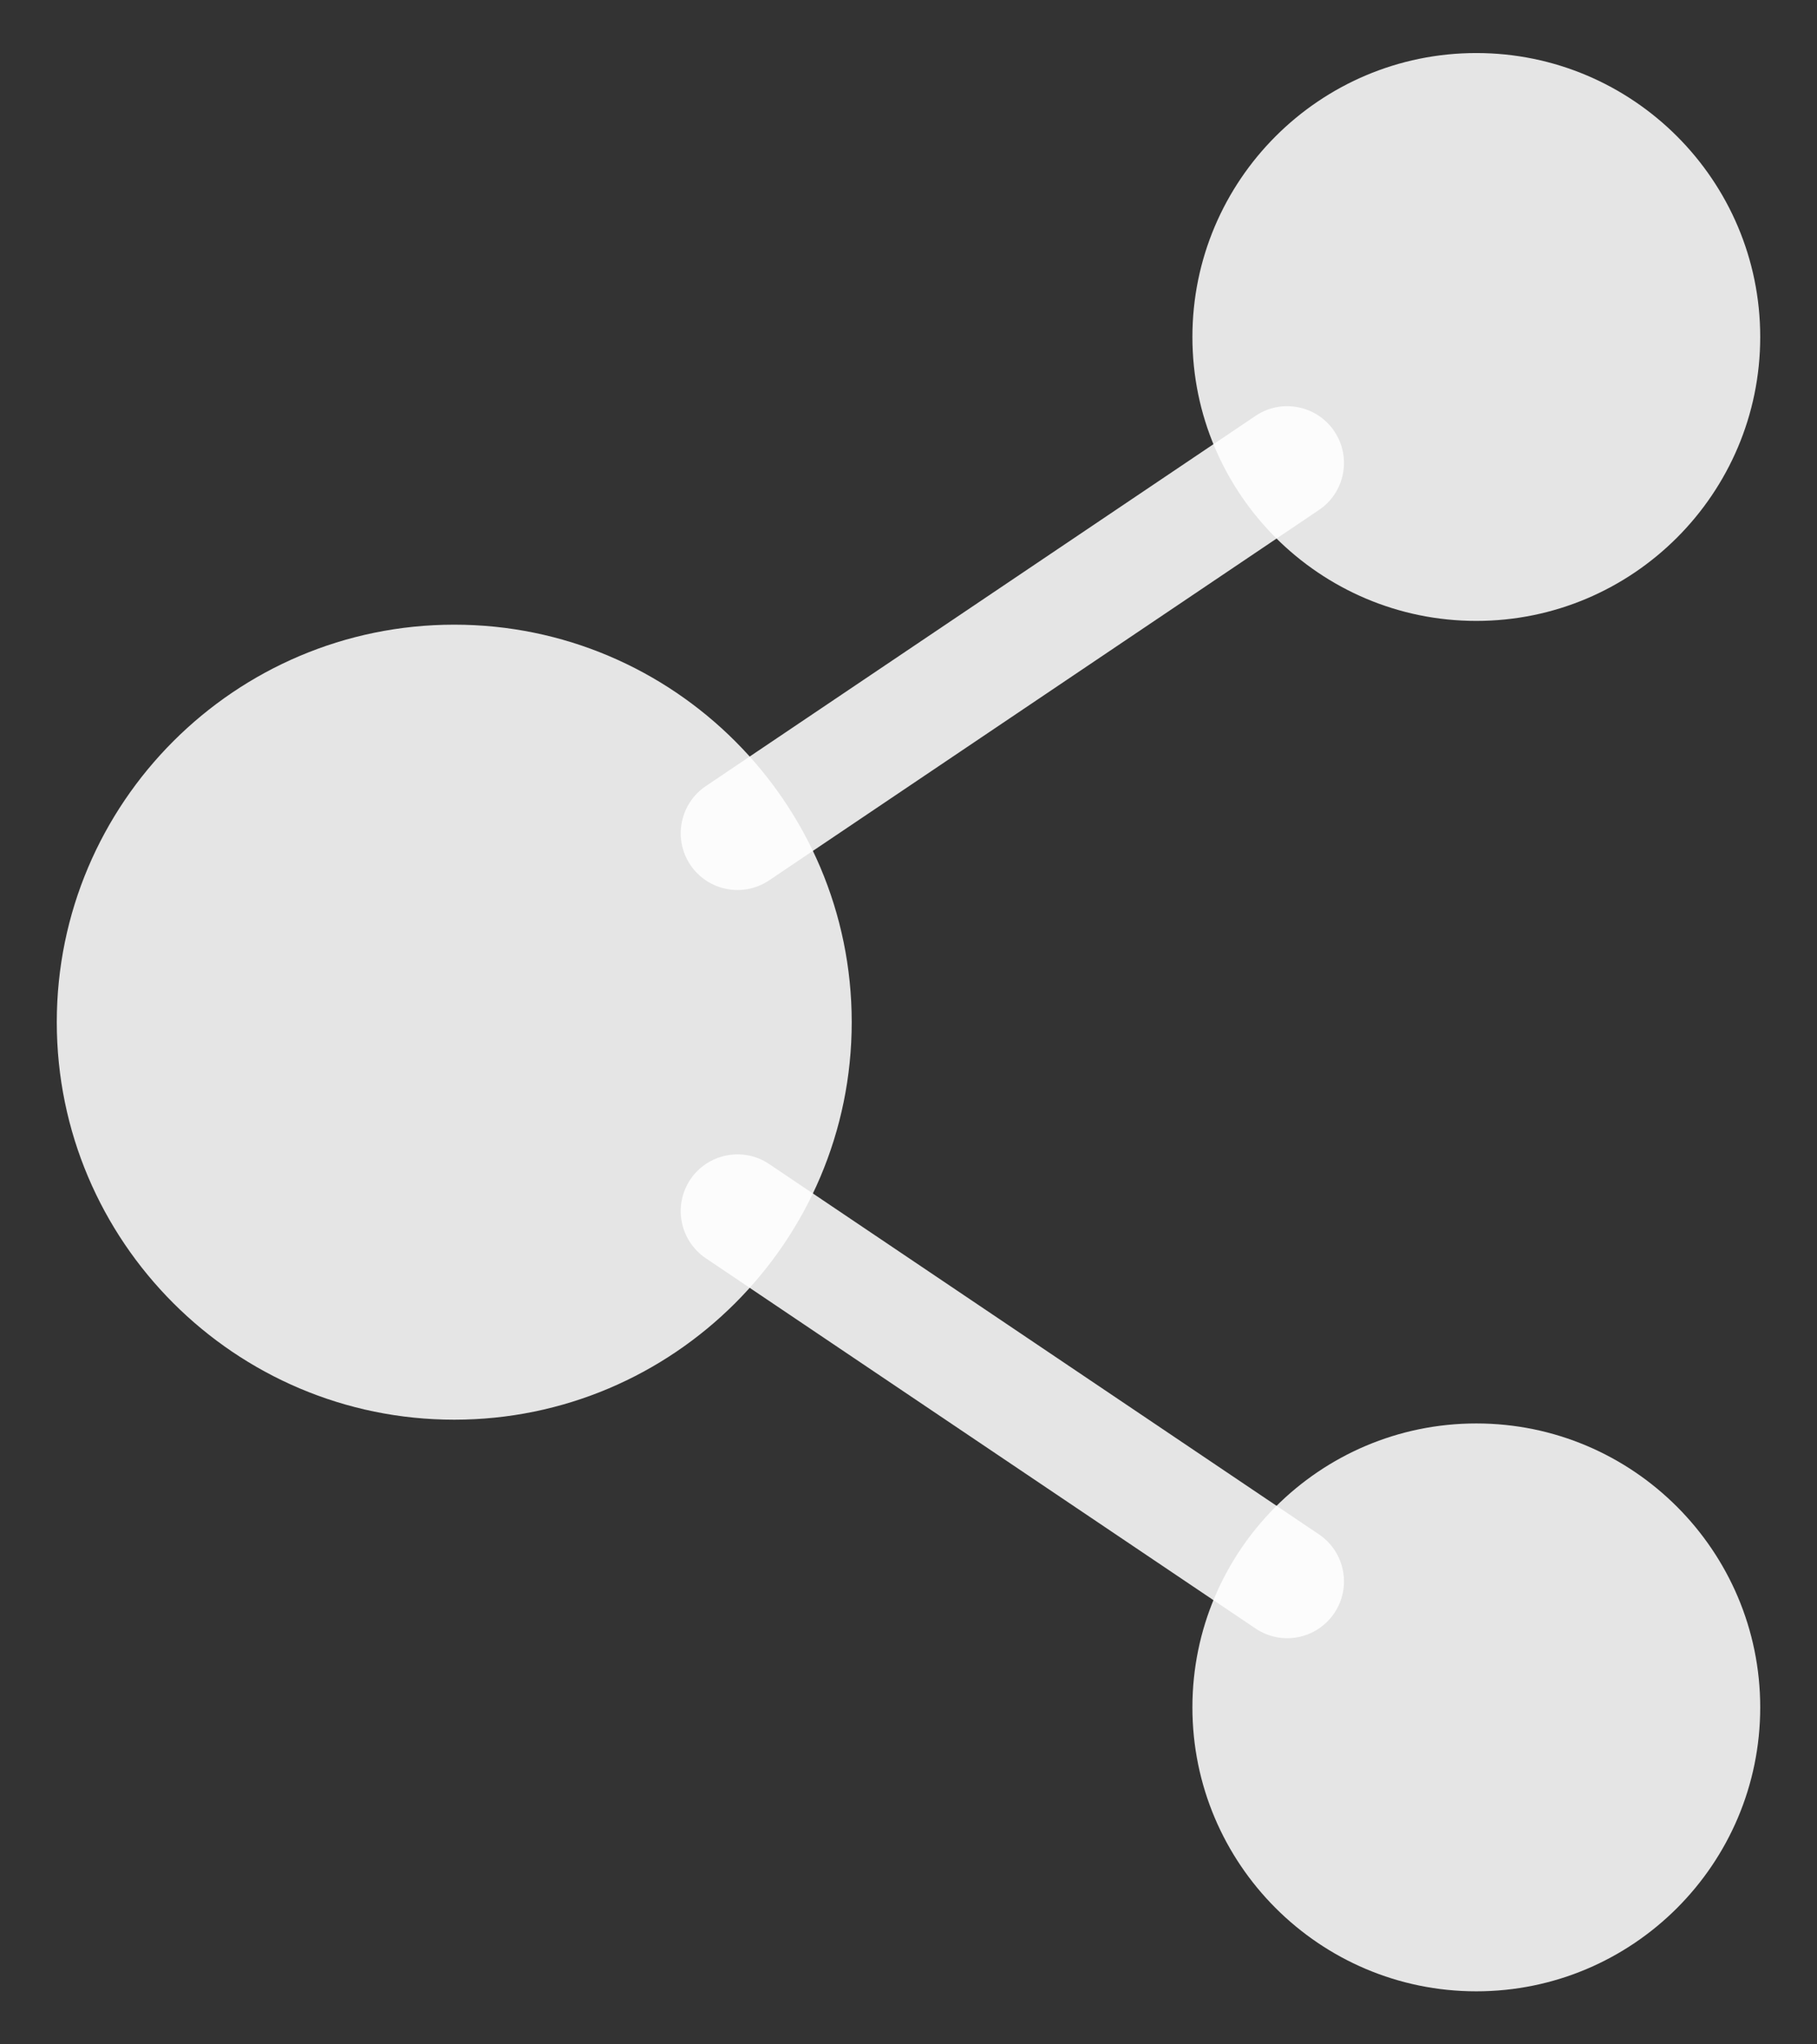 <svg width="16" height="18" viewBox="0 0 16 18" fill="none" xmlns="http://www.w3.org/2000/svg">
<rect x="0" y="0" width="16" height="18" fill="#333333" stroke="none"/>
<g id="Group">
<g id="Group_2">
<g id="Group_3">
<path id="Vector" d="M6.772 7.752L11.612 4.492C11.842 4.339 11.904 4.029 11.751 3.799C11.597 3.568 11.285 3.508 11.058 3.66L6.217 6.92C5.987 7.074 5.925 7.384 6.078 7.614C6.233 7.845 6.543 7.905 6.772 7.752ZM11.612 13.508L6.772 10.248C6.543 10.095 6.232 10.156 6.078 10.386C5.925 10.616 5.987 10.926 6.217 11.08L11.058 14.34C11.286 14.492 11.596 14.433 11.751 14.201C11.904 13.971 11.842 13.661 11.612 13.508Z" fill="white" fill-opacity="0.87"/>
</g>
</g>
<g id="Group_4">
<g id="Group_5">
<path id="Vector_2" d="M4 5.5C2.07 5.5 0.5 7.07 0.5 9C0.5 10.93 2.07 12.5 4 12.5C5.93 12.5 7.5 10.93 7.5 9C7.5 7.07 5.93 5.5 4 5.5ZM13 5.467C14.379 5.467 15.5 4.345 15.5 2.967C15.5 1.588 14.379 0.467 13 0.467C11.621 0.467 10.5 1.588 10.5 2.967C10.5 4.345 11.621 5.467 13 5.467ZM13 12.533C11.621 12.533 10.5 13.655 10.5 15.033C10.5 16.412 11.621 17.533 13 17.533C14.379 17.533 15.5 16.412 15.5 15.033C15.5 13.655 14.379 12.533 13 12.533Z" fill="white" fill-opacity="0.87"/>
</g>
</g>
</g>
</svg>
